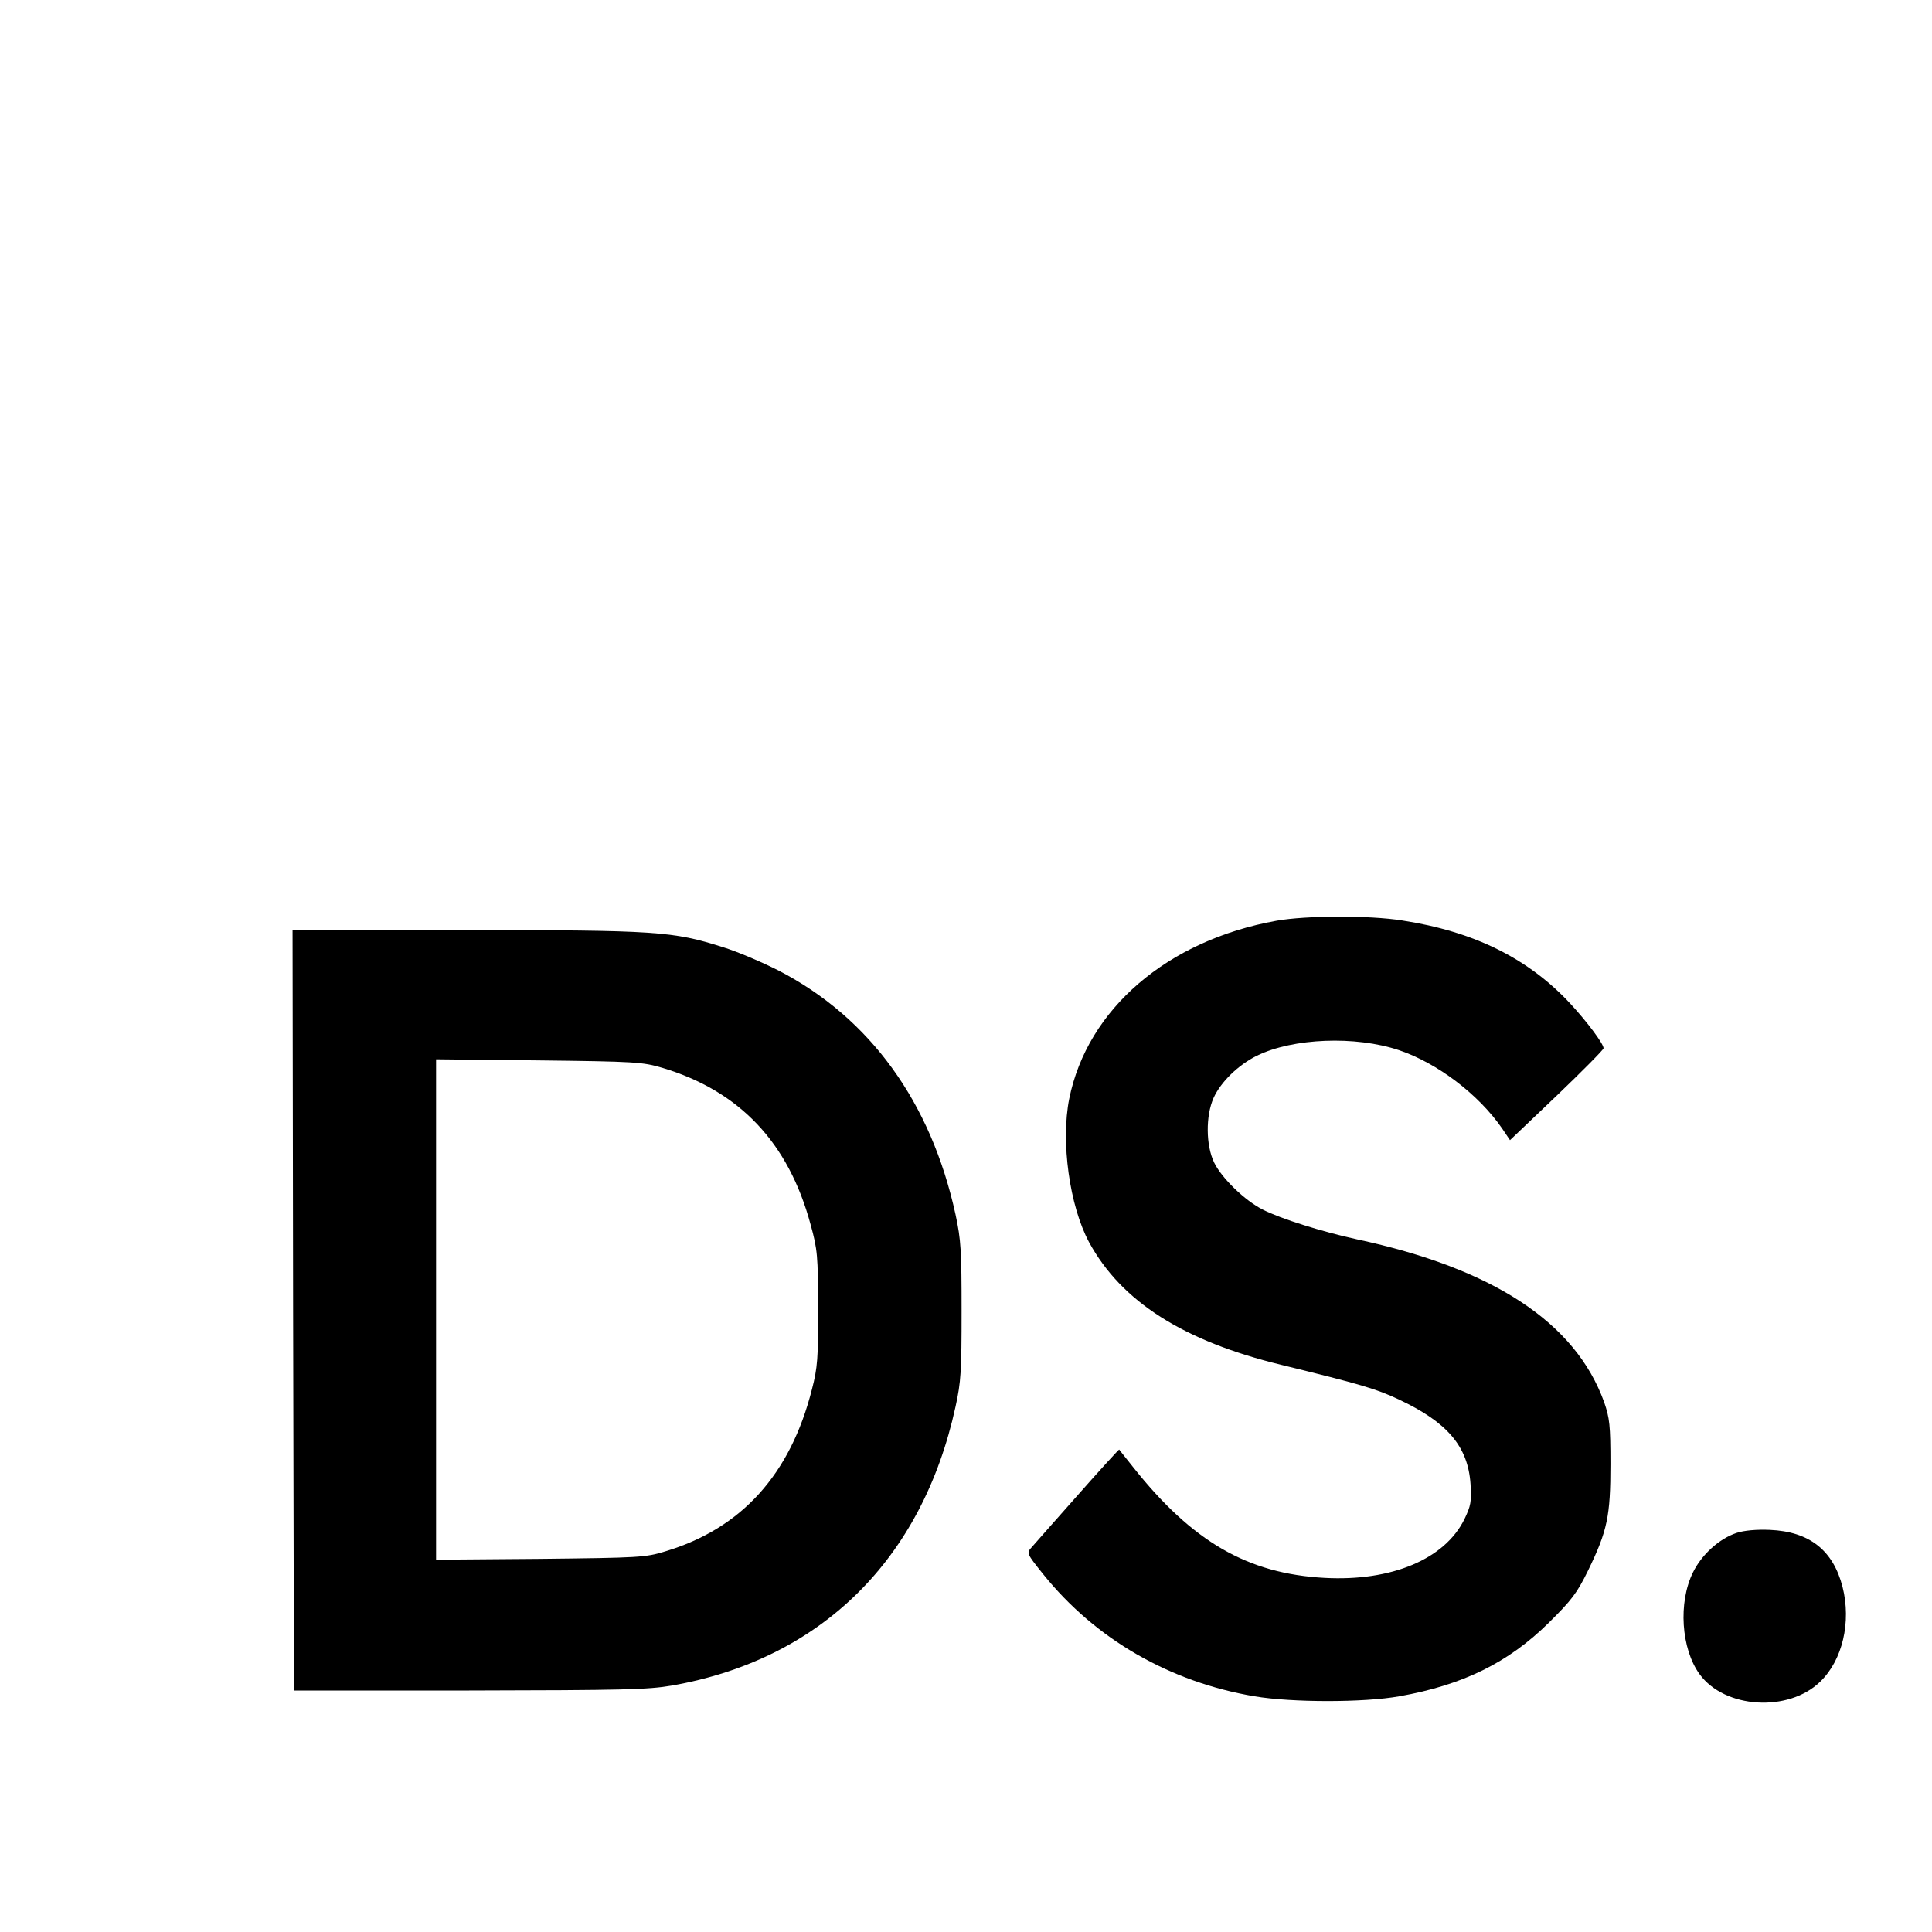 <?xml version="1.0" standalone="no"?>
<!DOCTYPE svg PUBLIC "-//W3C//DTD SVG 20010904//EN"
 "http://www.w3.org/TR/2001/REC-SVG-20010904/DTD/svg10.dtd">
<svg version="1.0" xmlns="http://www.w3.org/2000/svg"
 width="700pt" height="700pt" viewBox="0 0 700 700"
 preserveAspectRatio="xMidYMid meet">
<g transform="translate(0,700) scale(0.1,-0.1)"
fill="#000000" stroke="none">
<path d="M4625 3664 c-395 -71 -685 -319 -751 -645 -31 -156 1 -388 72 -520
117 -215 342 -358 696 -444 286 -70 345 -87 427 -126 175 -82 250 -170 259
-306 4 -64 1 -79 -22 -127 -71 -145 -264 -226 -506 -213 -280 15 -480 131
-695 402 -26 33 -49 61 -50 63 -1 1 -69 -73 -150 -165 -82 -92 -157 -178 -167
-189 -19 -21 -19 -22 42 -98 189 -235 458 -390 765 -442 136 -23 397 -23 525
0 231 41 395 122 541 266 83 82 103 108 143 190 70 144 81 197 81 385 0 142
-3 167 -23 225 -104 288 -401 484 -897 590 -124 27 -274 74 -339 107 -66 33
-150 115 -177 171 -30 62 -31 169 -2 234 26 58 90 120 157 153 131 64 357 73
515 20 139 -47 287 -159 373 -283 l29 -43 170 162 c93 89 169 166 169 171 0
16 -59 95 -118 159 -153 166 -351 264 -612 304 -119 19 -349 18 -455 -1z"/>
<path d="M1062 2253 l3 -1378 635 0 c561 1 647 3 735 18 539 95 906 456 1027
1010 20 90 22 131 22 347 0 218 -2 257 -22 350 -89 407 -310 712 -640 883 -59
30 -150 69 -202 85 -182 58 -242 62 -934 62 l-626 0 2 -1377z m1338 878 c280
-84 457 -271 537 -568 25 -90 27 -114 27 -303 1 -180 -2 -216 -22 -293 -78
-309 -255 -505 -532 -588 -71 -22 -95 -23 -452 -27 l-378 -3 0 906 0 907 373
-4 c350 -4 376 -6 447 -27z"/>
<path d="M6292 1446 c-63 -21 -126 -78 -158 -143 -54 -109 -43 -277 24 -369
91 -125 322 -139 437 -27 81 78 113 216 81 343 -34 133 -120 201 -264 207 -47
2 -93 -2 -120 -11z"/>
</g>
</svg>
